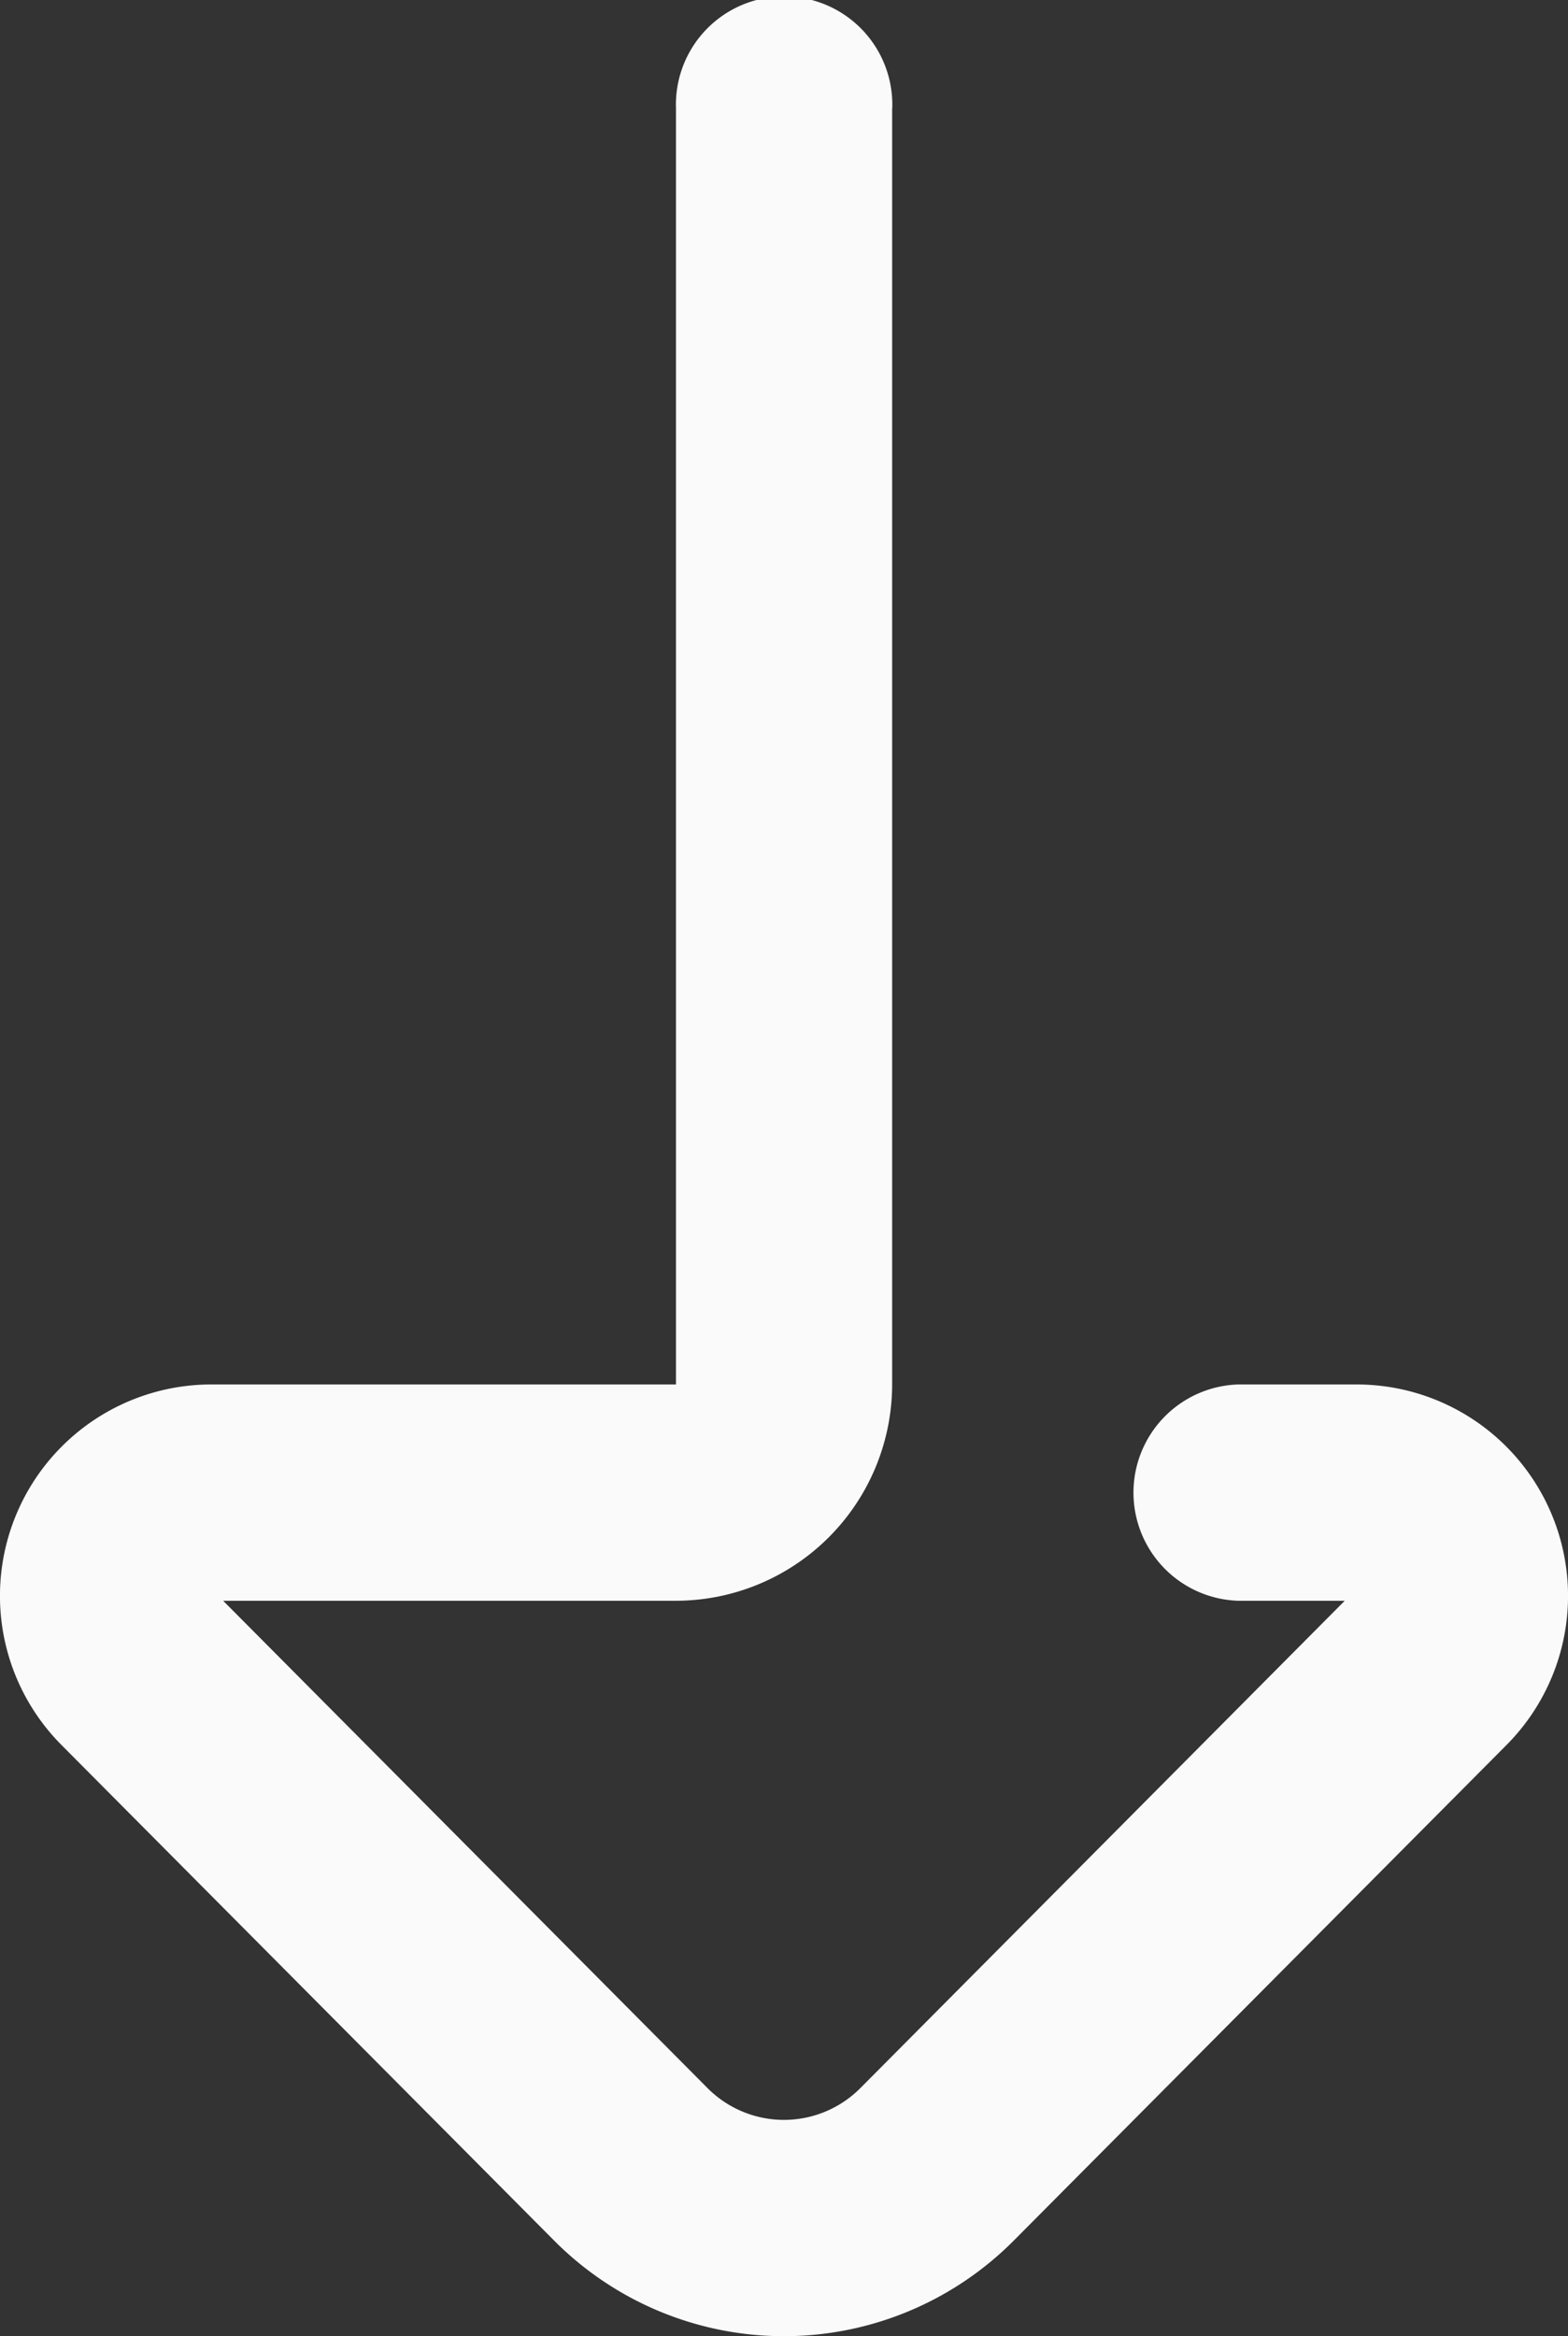 <svg xmlns="http://www.w3.org/2000/svg" width="14.159" height="21.094" viewBox="0 0 14.159 21.094">
  <rect x="0" y="0" width="14.159" height="21.094" fill="#333333" stroke="none"/>
  <defs>
    <style>
      .cls-1 {
        fill: #fafafa;
      }
    </style>
  </defs>
  <path id="upload" class="cls-1" d="M12.432,1.476V13a1.955,1.955,0,0,1-1.953,1.953H6.391l4.374,4.4a.973.973,0,0,0,1.38,0l4.374-4.4h-.962a.977.977,0,0,1,0-1.953h1.074a1.909,1.909,0,0,1,1.348,3.256L13.53,20.73a2.926,2.926,0,0,1-4.15,0L4.932,16.256A1.909,1.909,0,0,1,6.28,13h4.2V1.476a.977.977,0,1,1,1.953,0Zm0,0" transform="translate(-4.376 -0.5)"/>
</svg>
